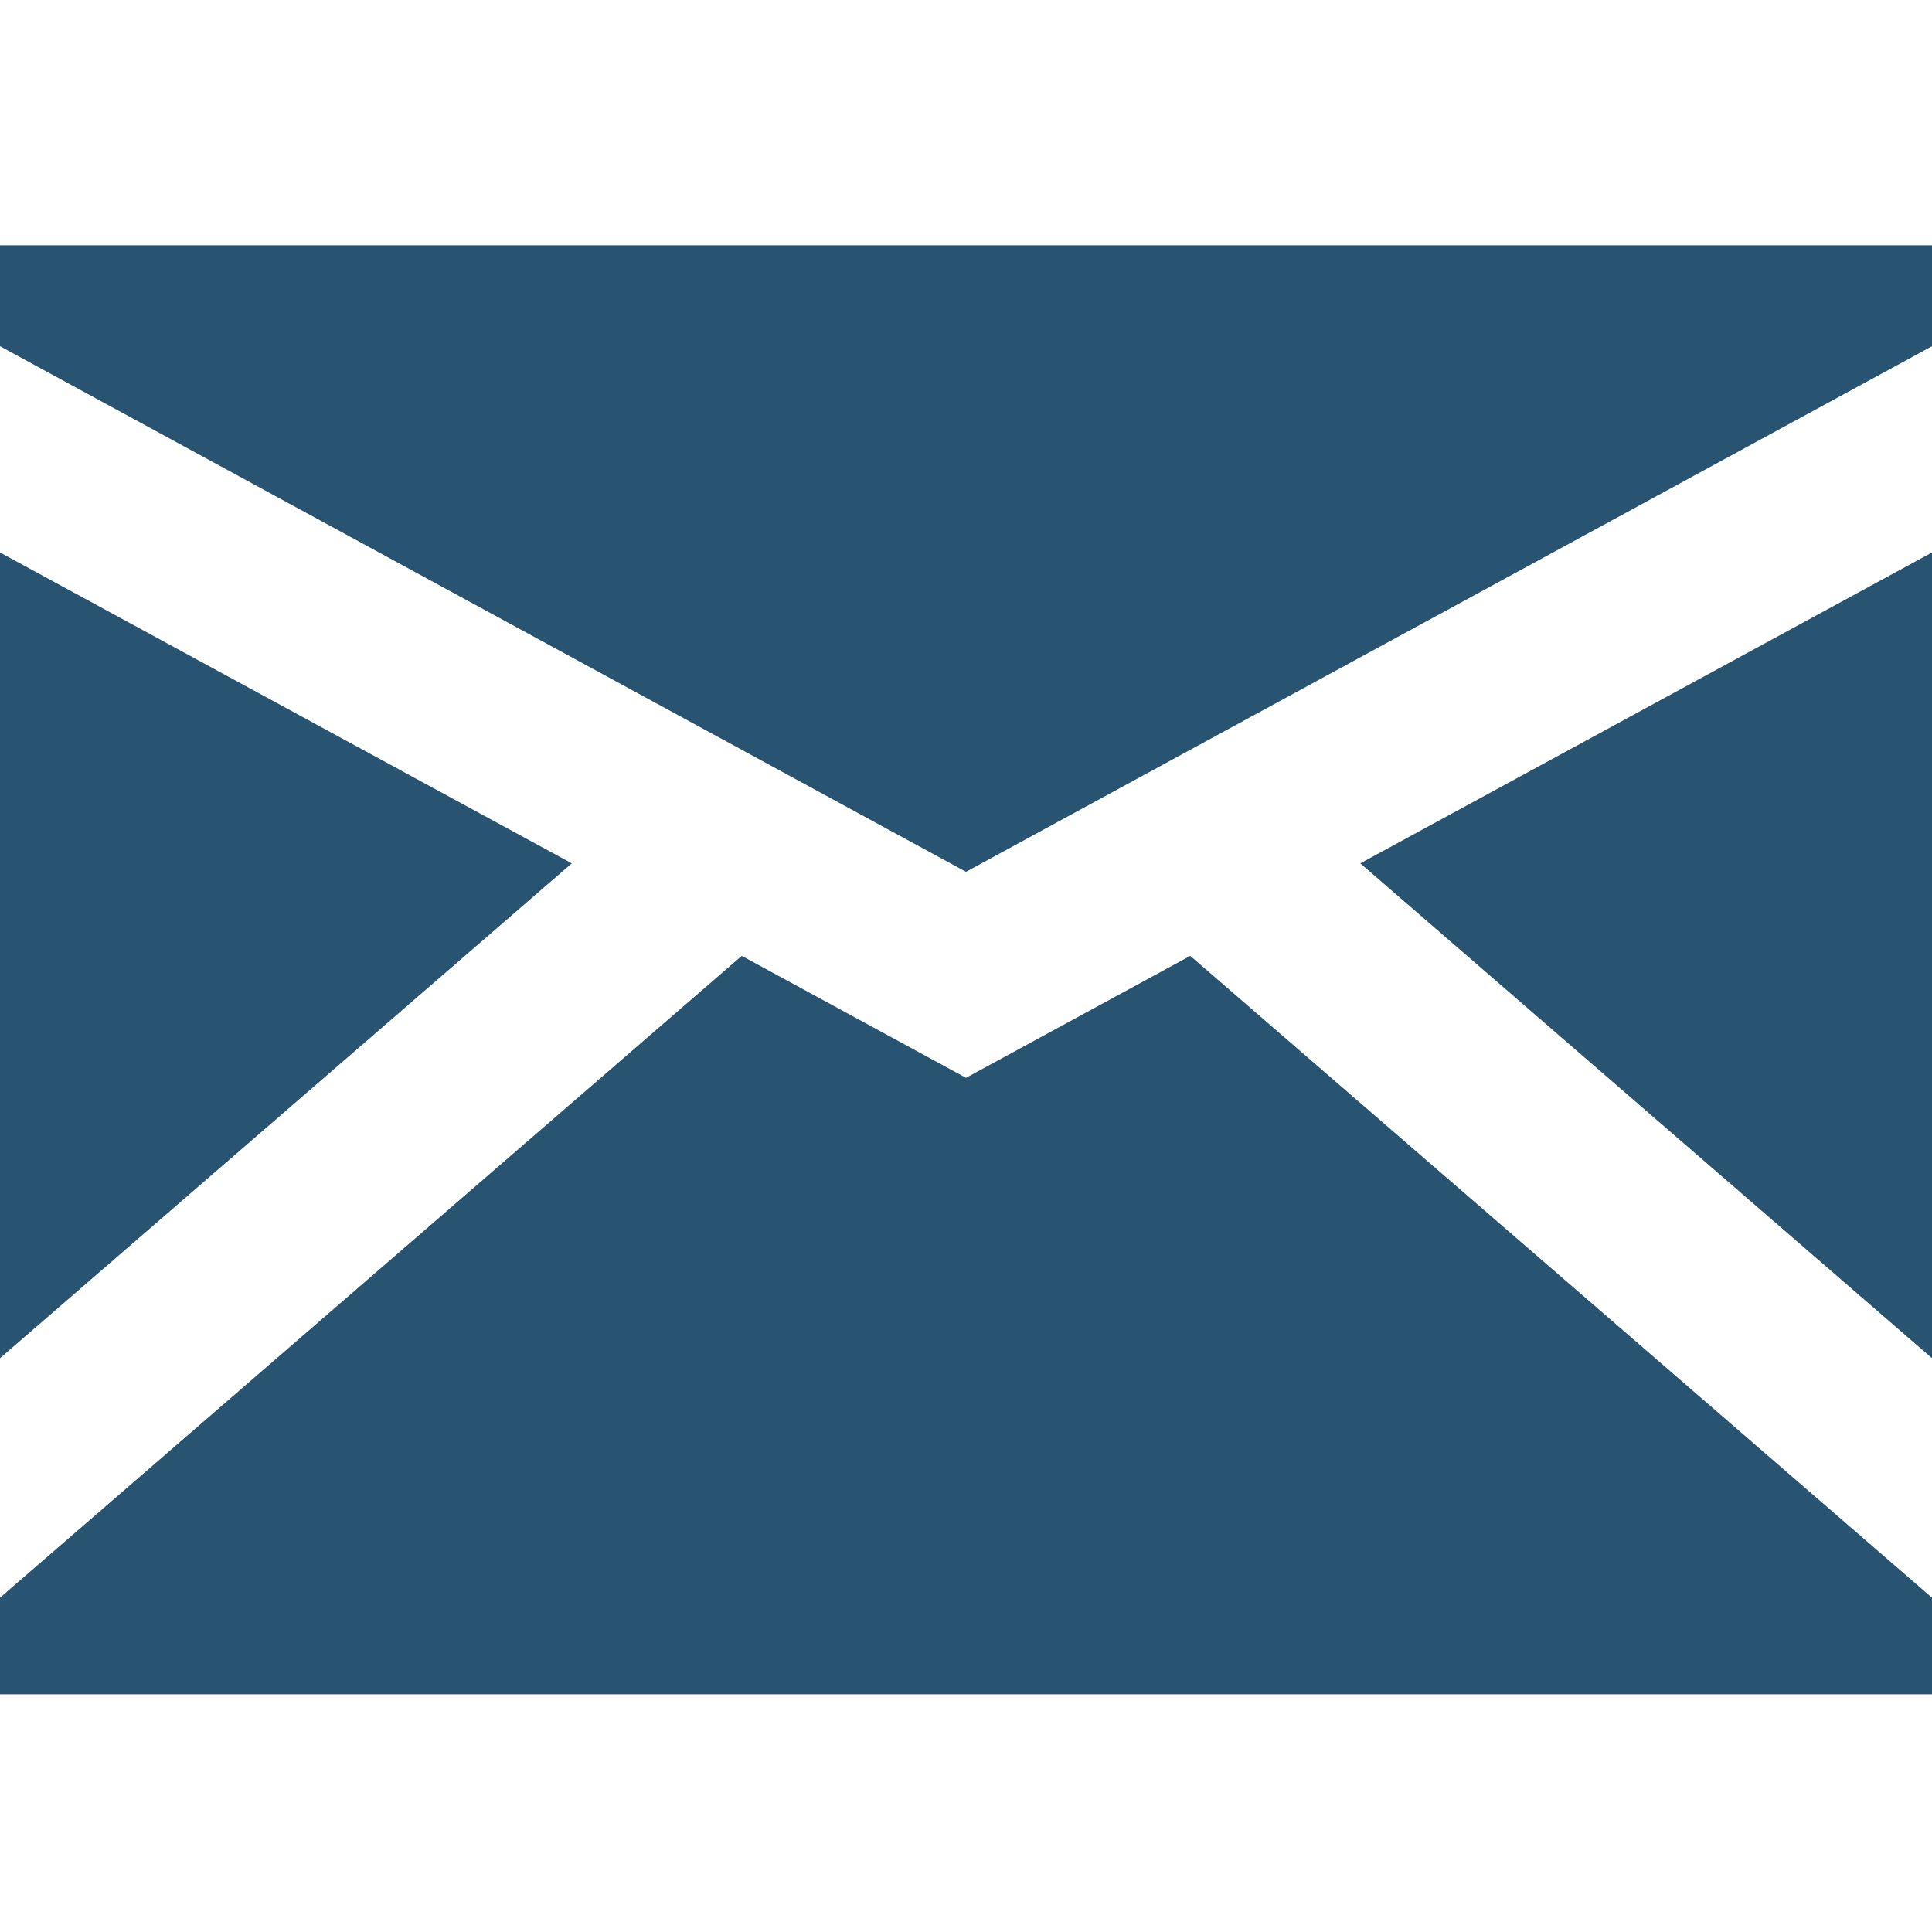 <svg width="24" height="24" viewBox="0 0 24 24" fill="none" xmlns="http://www.w3.org/2000/svg">
<path fill-rule="evenodd" clip-rule="evenodd" d="M24 4.301L12 10.83L0 4.301V3.047H24V4.301ZM0 6.863V16.872L7.103 10.725L0 6.863ZM0 21.047V19.847L9.214 11.874L12 13.389L14.786 11.874L24 19.847V21.047H0ZM24 16.872V6.863L16.898 10.725L24 16.872Z" fill="#285471"/>
</svg>

